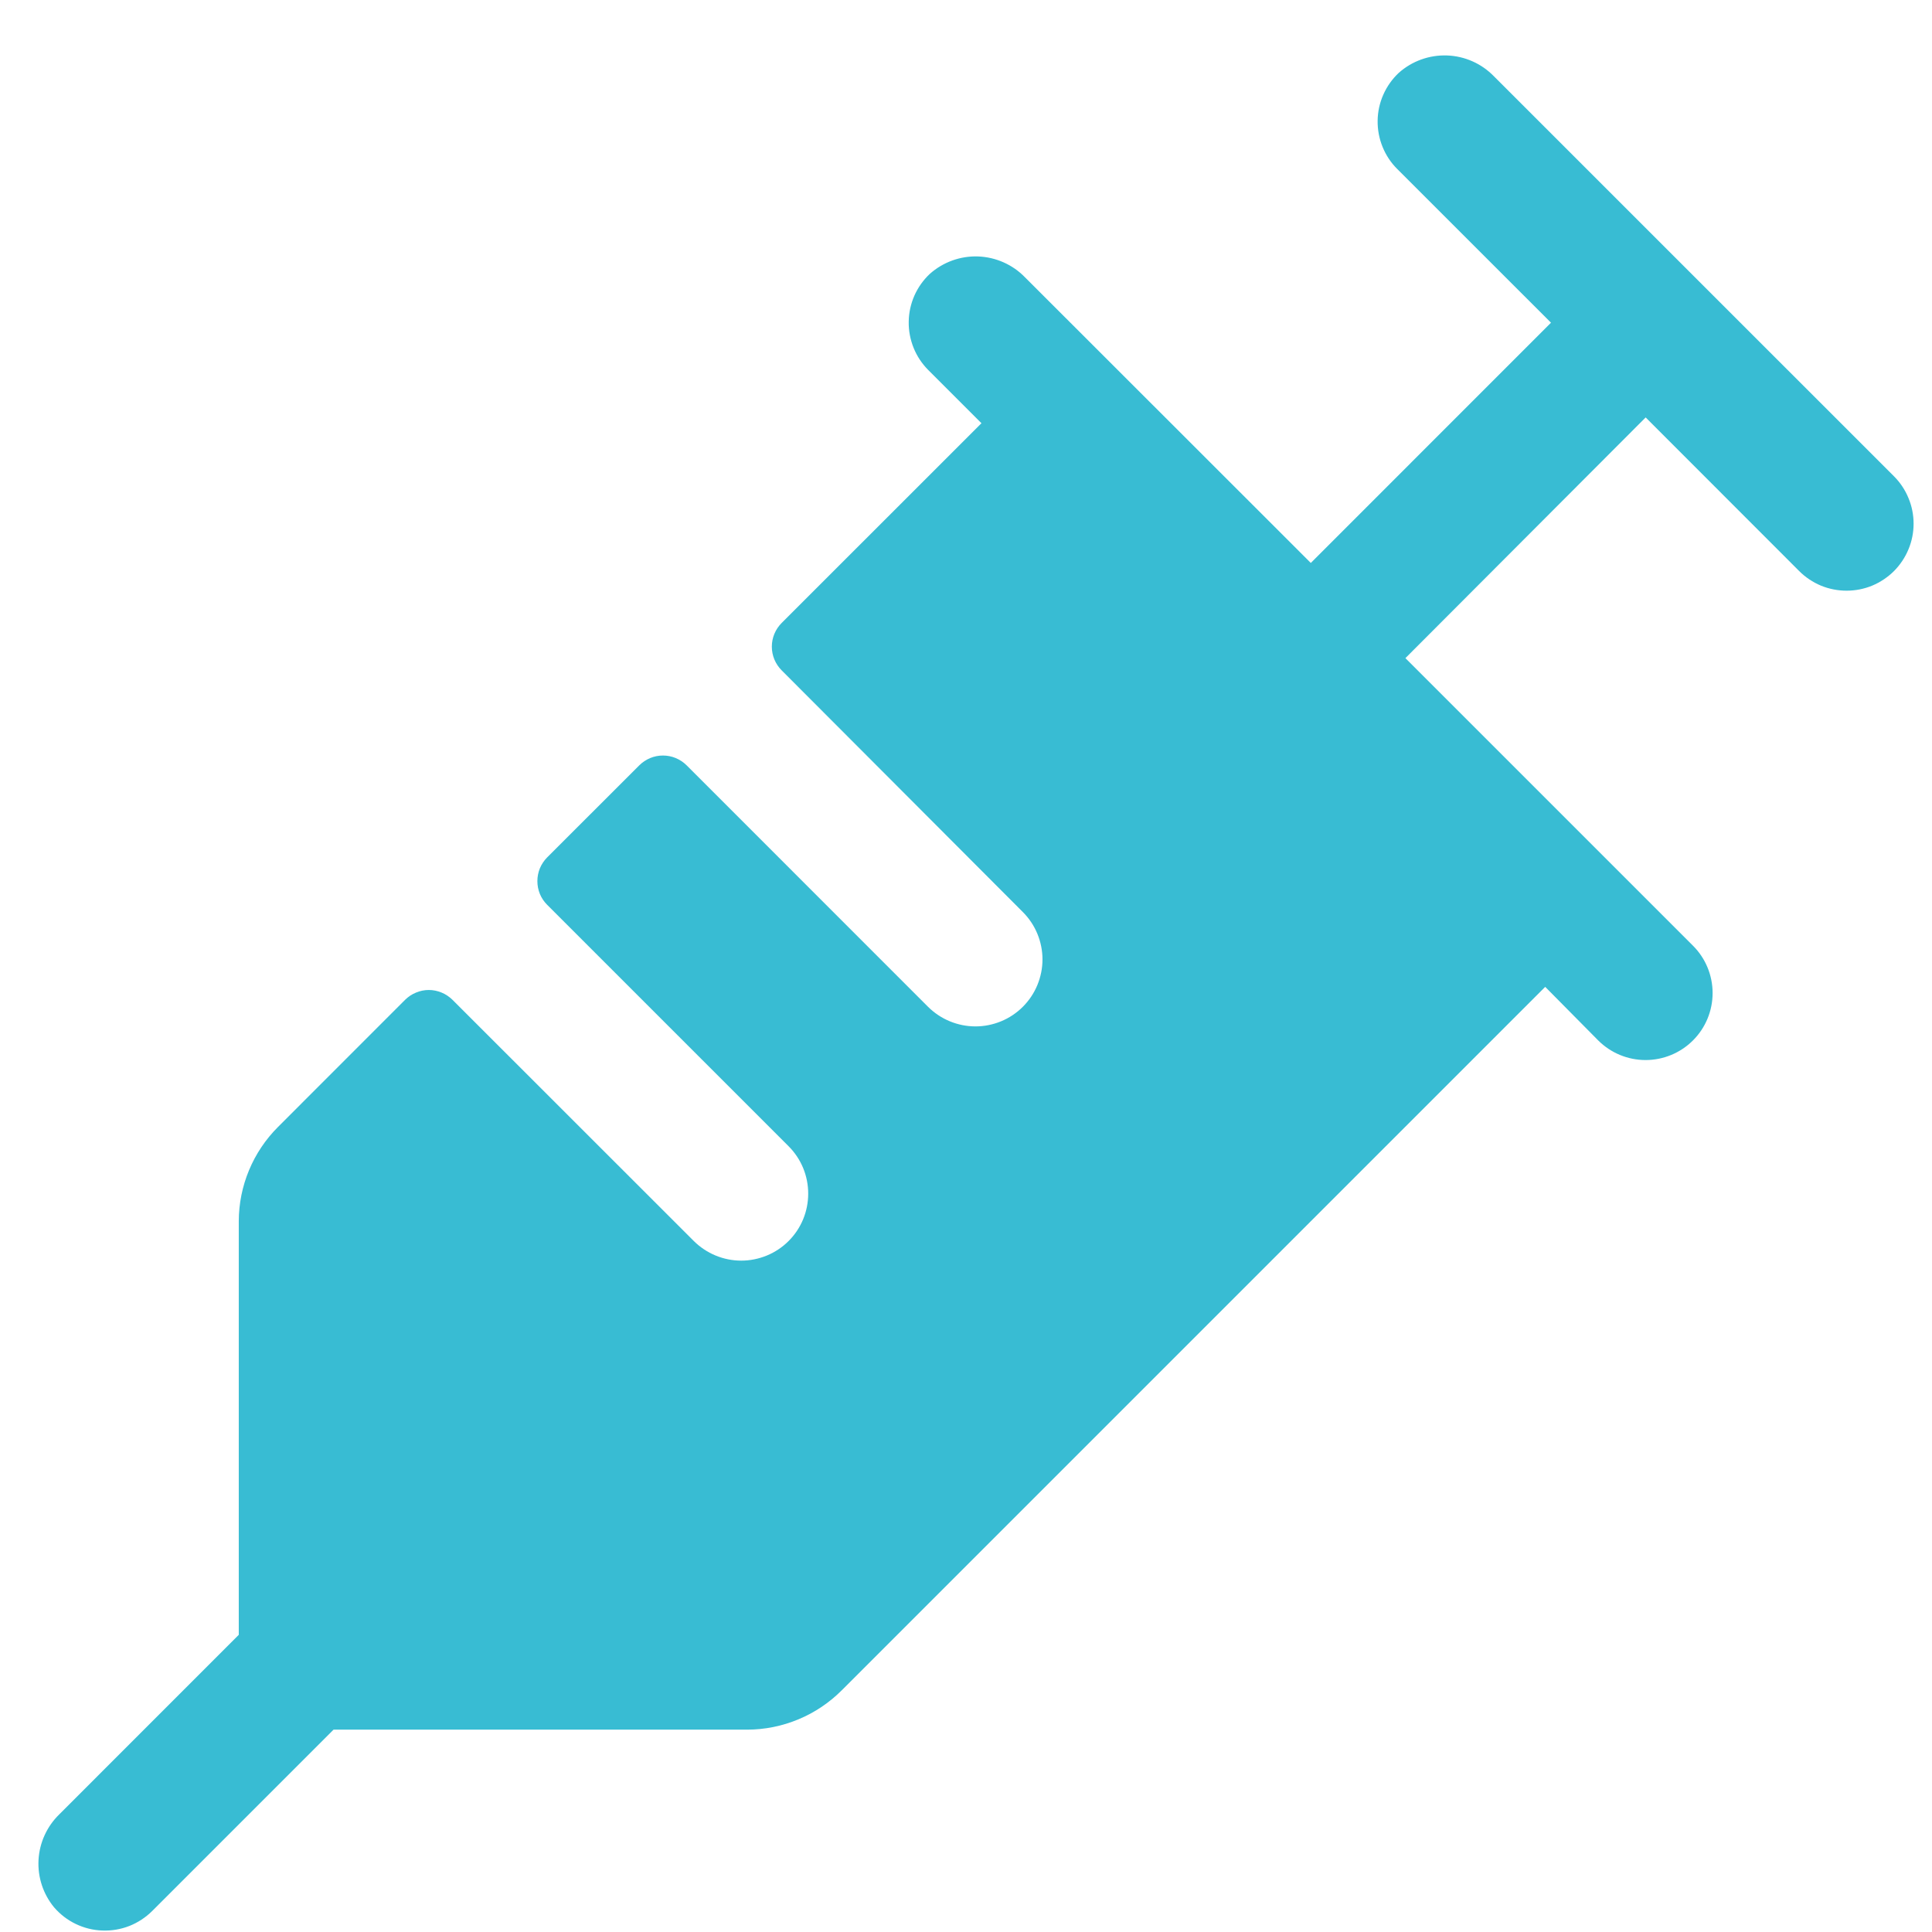 <svg width="34" height="34" viewBox="0 0 34 34" fill="none" xmlns="http://www.w3.org/2000/svg">
<path d="M33.331 10.05C33.221 10.159 33.091 10.246 32.948 10.306C32.805 10.365 32.652 10.395 32.497 10.395C32.342 10.395 32.188 10.365 32.045 10.306C31.902 10.246 31.772 10.159 31.663 10.05L28.961 7.346L24.733 11.582L29.793 16.642C30.015 16.863 30.139 17.163 30.139 17.476C30.139 17.789 30.015 18.089 29.793 18.31C29.572 18.531 29.272 18.655 28.959 18.655C28.647 18.655 28.347 18.531 28.126 18.31L27.193 17.367L14.818 29.742C14.599 29.962 14.339 30.138 14.052 30.257C13.765 30.377 13.457 30.439 13.146 30.439H5.87L2.679 33.63C2.564 33.744 2.427 33.834 2.276 33.894C2.125 33.953 1.964 33.98 1.802 33.974C1.639 33.969 1.48 33.929 1.334 33.859C1.188 33.789 1.058 33.689 0.952 33.566C0.759 33.332 0.661 33.034 0.678 32.731C0.695 32.428 0.825 32.143 1.042 31.931L4.202 28.77V21.493C4.203 20.87 4.452 20.272 4.893 19.832L7.129 17.595C7.184 17.541 7.249 17.497 7.321 17.468C7.392 17.438 7.469 17.422 7.546 17.422C7.624 17.422 7.7 17.438 7.772 17.468C7.843 17.497 7.908 17.541 7.963 17.595L12.21 21.84C12.32 21.949 12.45 22.036 12.593 22.095C12.736 22.154 12.889 22.185 13.044 22.185C13.199 22.185 13.352 22.154 13.496 22.095C13.639 22.036 13.769 21.949 13.878 21.84C13.988 21.73 14.075 21.6 14.134 21.457C14.193 21.314 14.223 21.161 14.223 21.006C14.223 20.851 14.193 20.698 14.134 20.555C14.075 20.412 13.988 20.282 13.878 20.172L9.629 15.923C9.575 15.869 9.531 15.804 9.501 15.732C9.472 15.661 9.457 15.584 9.457 15.506C9.457 15.429 9.472 15.352 9.501 15.281C9.531 15.209 9.575 15.144 9.629 15.089L11.25 13.469C11.305 13.414 11.37 13.371 11.441 13.341C11.513 13.311 11.589 13.296 11.667 13.296C11.744 13.296 11.821 13.311 11.893 13.341C11.964 13.371 12.029 13.414 12.084 13.469L16.332 17.718C16.442 17.827 16.572 17.914 16.715 17.973C16.858 18.032 17.012 18.063 17.166 18.063C17.321 18.063 17.475 18.032 17.618 17.973C17.761 17.914 17.891 17.827 18 17.718C18.11 17.608 18.197 17.478 18.256 17.335C18.315 17.192 18.346 17.039 18.346 16.884C18.346 16.729 18.315 16.576 18.256 16.433C18.197 16.29 18.11 16.16 18 16.05L13.756 11.797C13.701 11.742 13.658 11.677 13.628 11.606C13.598 11.534 13.583 11.457 13.583 11.38C13.583 11.303 13.598 11.226 13.628 11.154C13.658 11.083 13.701 11.018 13.756 10.963L17.272 7.448L16.337 6.513C16.225 6.401 16.137 6.268 16.078 6.122C16.019 5.975 15.989 5.818 15.992 5.661C15.994 5.503 16.028 5.347 16.092 5.202C16.156 5.058 16.248 4.928 16.363 4.82C16.597 4.612 16.901 4.502 17.213 4.513C17.525 4.525 17.821 4.656 18.038 4.88L23.068 9.907L27.295 5.679L24.59 2.975C24.478 2.864 24.39 2.731 24.331 2.585C24.271 2.438 24.242 2.282 24.244 2.124C24.246 1.966 24.28 1.81 24.344 1.666C24.408 1.521 24.5 1.391 24.615 1.283C24.848 1.075 25.153 0.965 25.465 0.976C25.778 0.987 26.074 1.119 26.291 1.343L33.331 8.382C33.44 8.491 33.527 8.621 33.586 8.765C33.646 8.908 33.676 9.061 33.676 9.216C33.676 9.371 33.646 9.524 33.586 9.667C33.527 9.81 33.44 9.94 33.331 10.05Z" fill="#38BCD3"/>
</svg>
